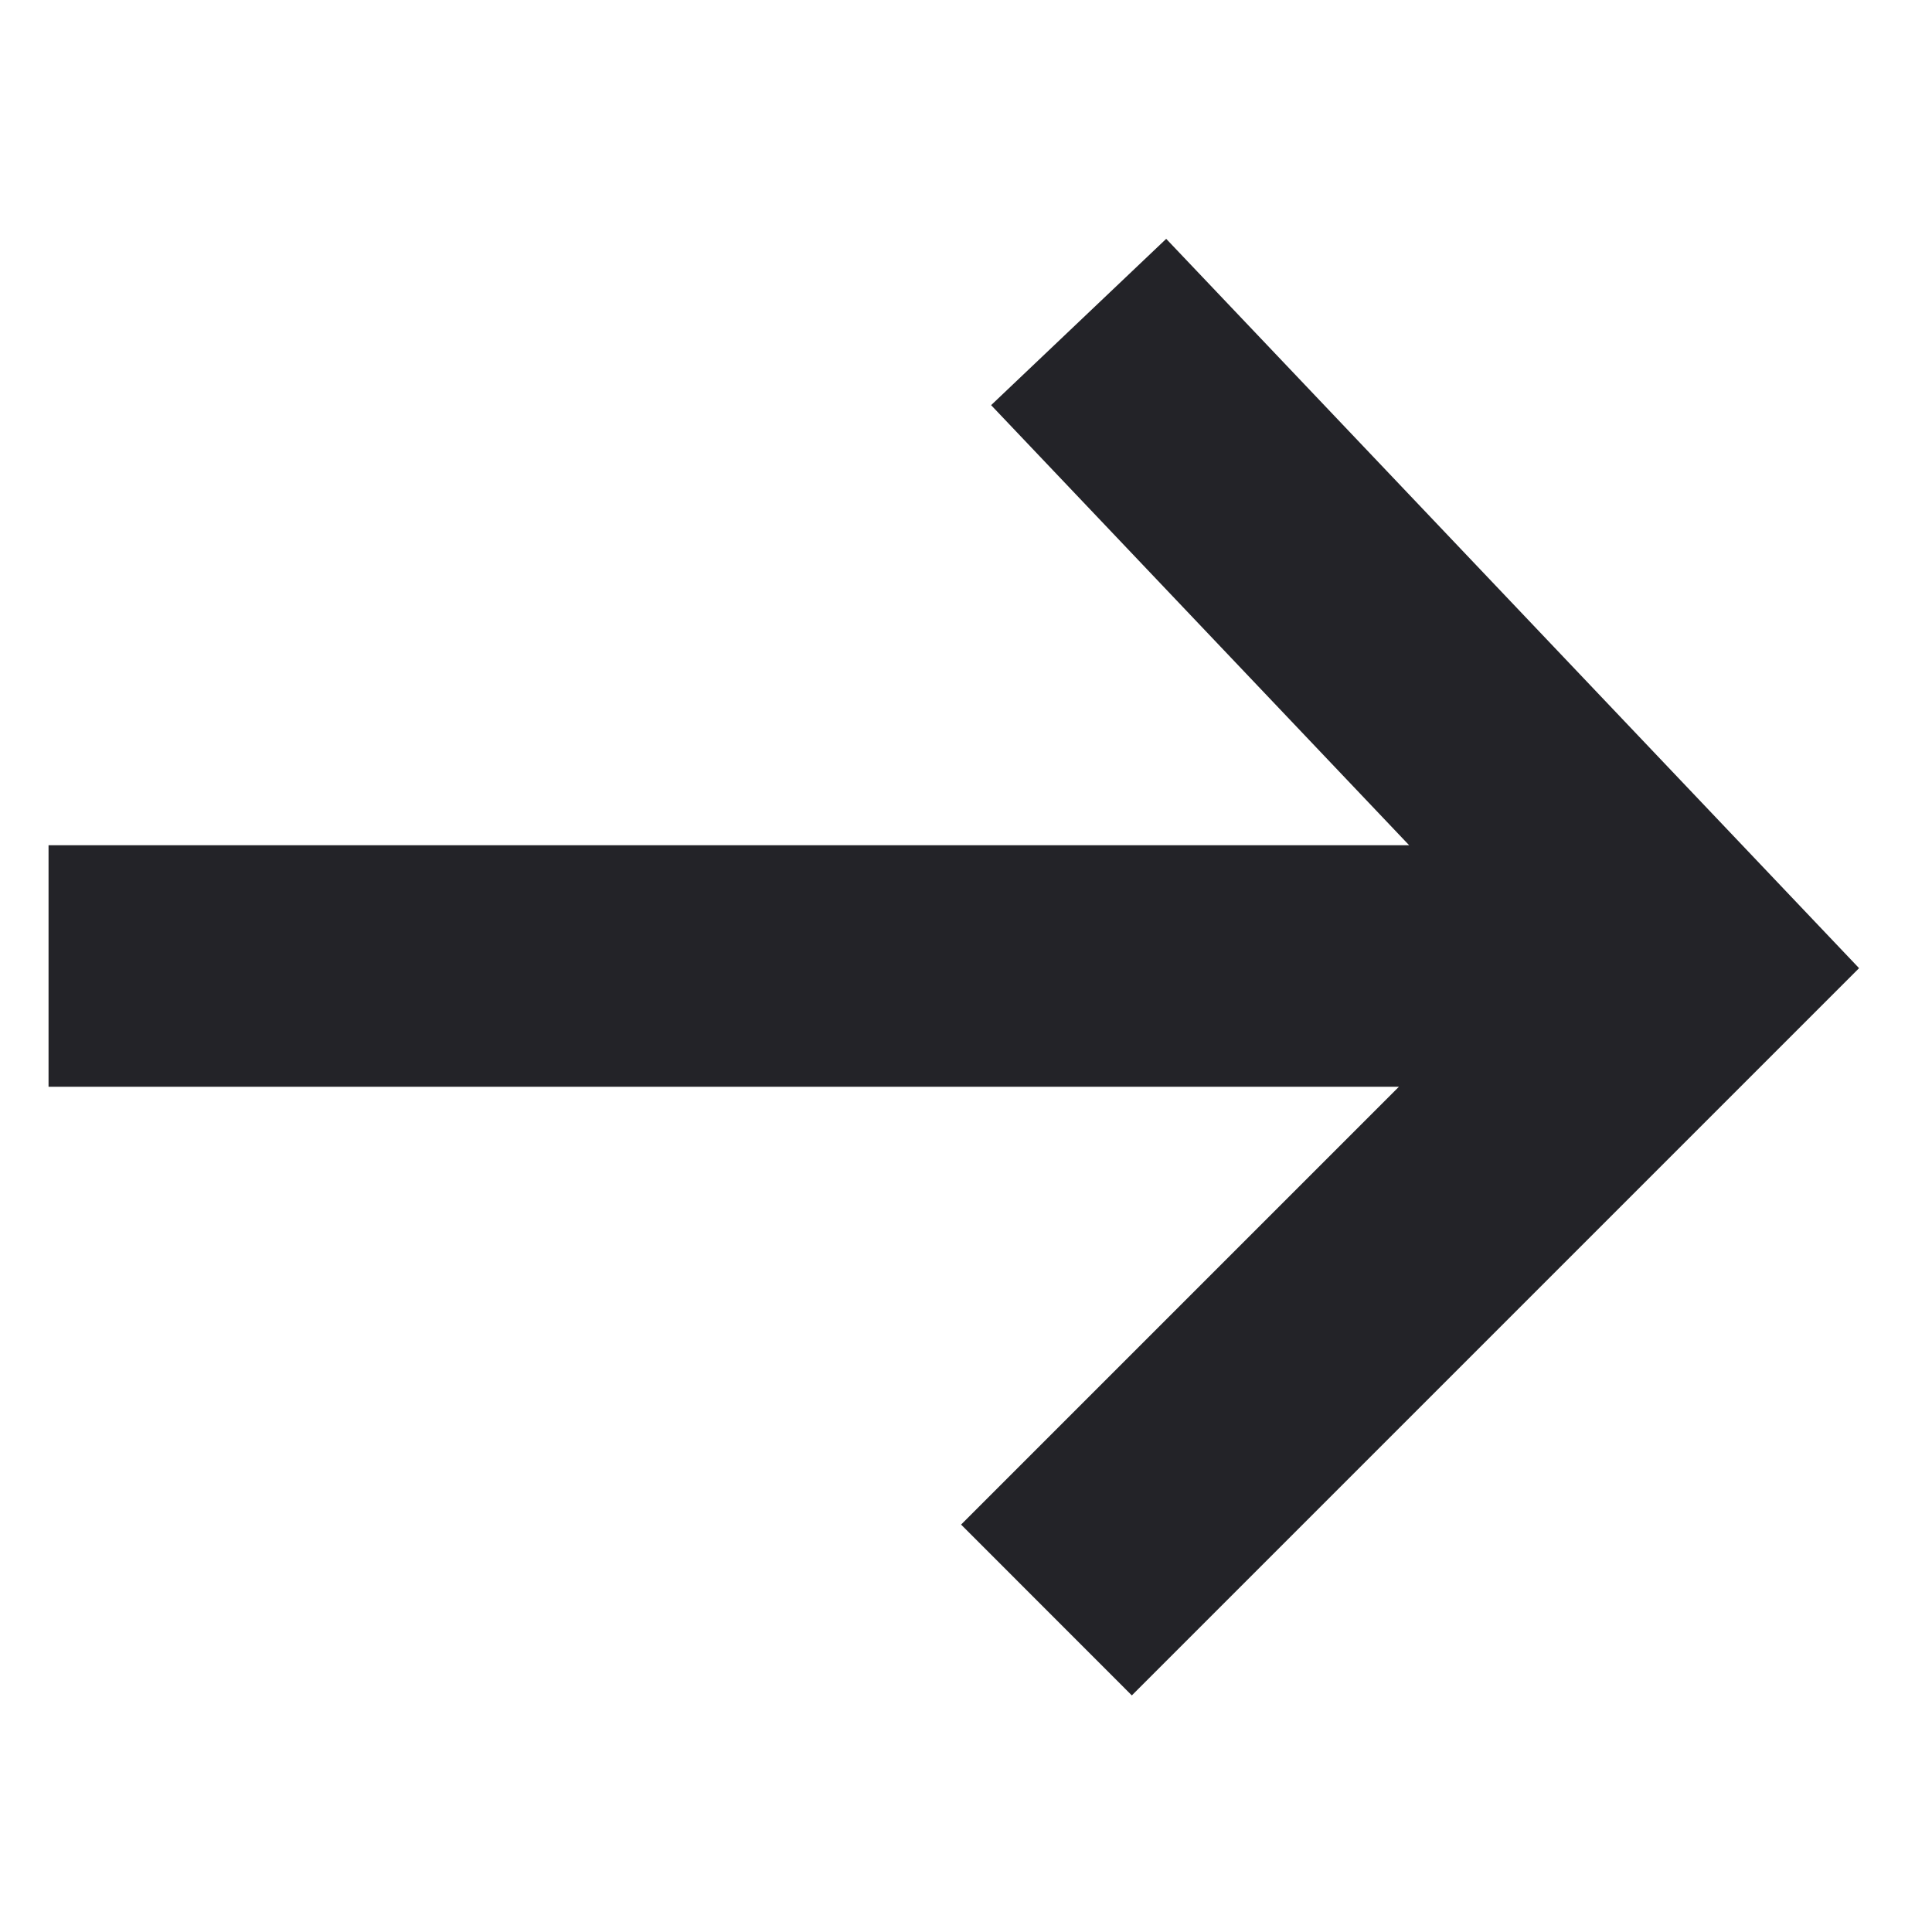 <svg width="24" height="24" viewBox="0 0 24 24" fill="none" xmlns="http://www.w3.org/2000/svg">
<path fill-rule="evenodd" clip-rule="evenodd" d="M14.487 2.967L22.087 10.967L23.094 12.027L22.06 13.061L14.06 21.061L11.939 18.939L17.378 13.5H0.603V10.5H17.505L12.312 5.033L14.487 2.967Z" fill="#232328"/>
</svg>
